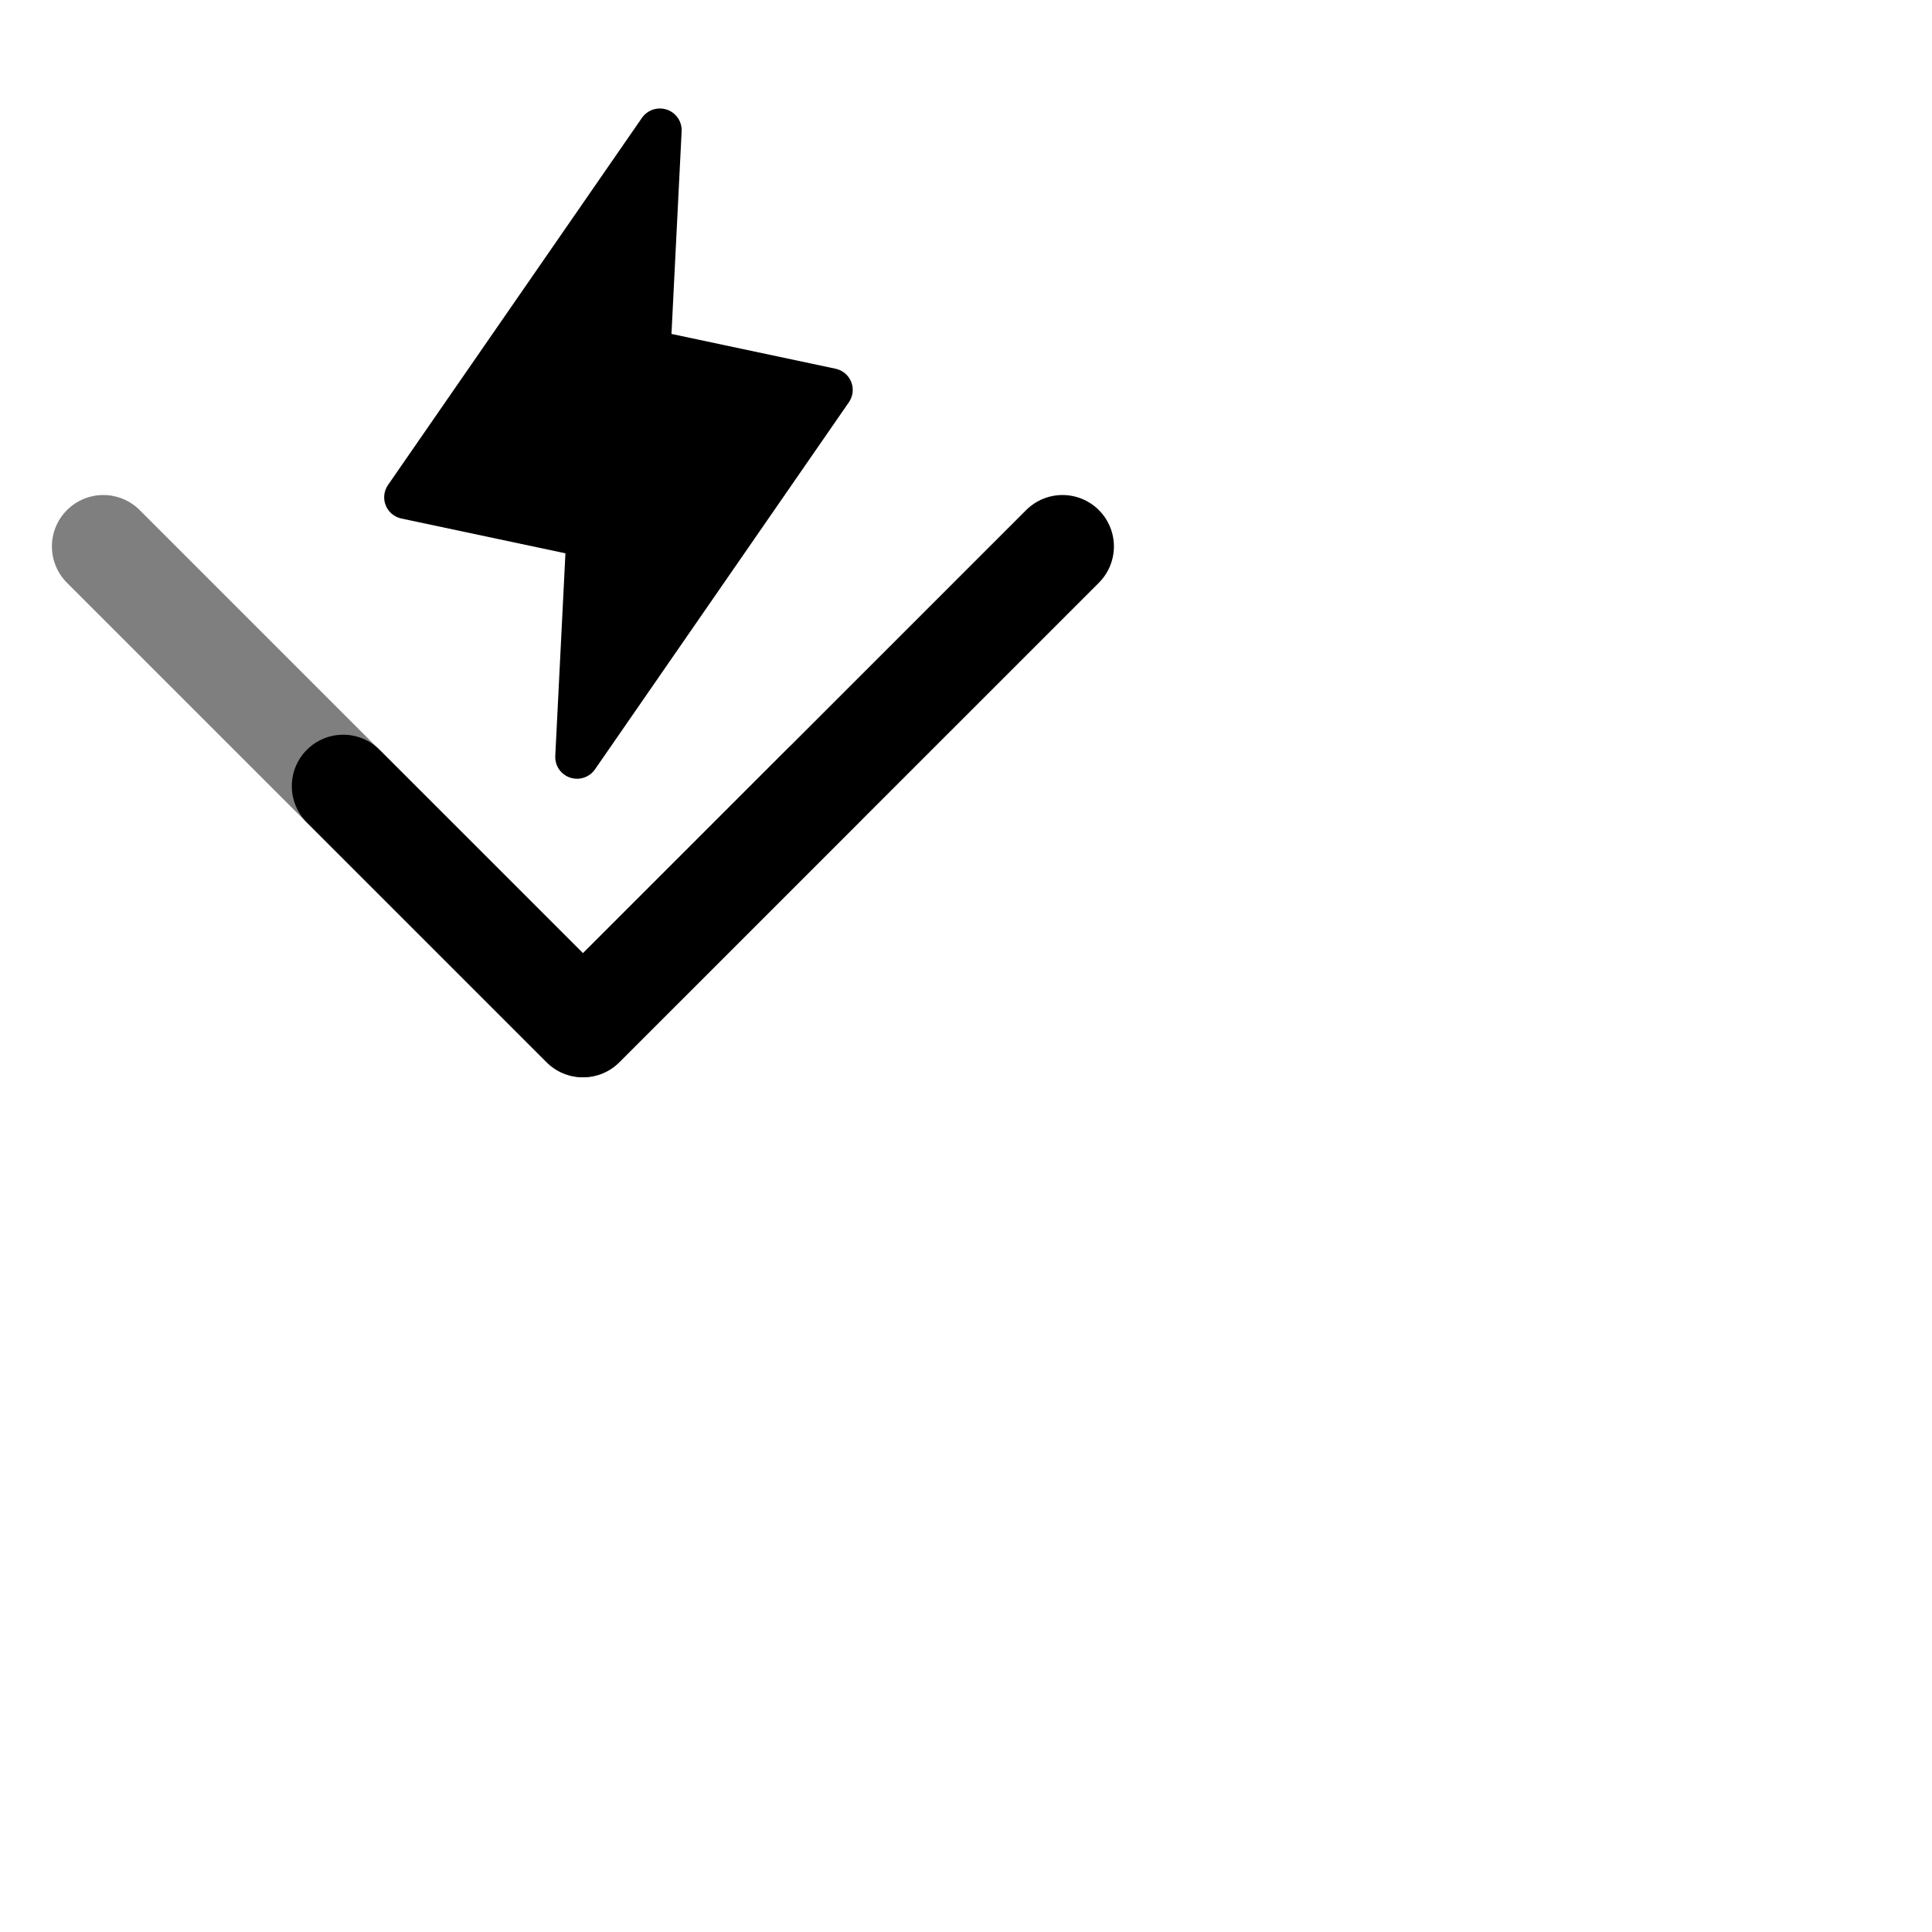 <svg style="transform: scale(0.6)" xmlns="http://www.w3.org/2000/svg" viewBox="0 0 165 165" fill="none"><path d="M120.831 57.254L84.693 109.505C84.31 110.059 83.756 110.474 83.115 110.687C82.474 110.9 81.781 110.898 81.141 110.684C80.501 110.469 79.95 110.052 79.57 109.497C79.191 108.941 79.003 108.277 79.037 107.606L80.483 78.758L57.134 73.806C56.635 73.701 56.17 73.474 55.781 73.147C55.391 72.819 55.089 72.401 54.9 71.929C54.712 71.457 54.643 70.946 54.701 70.441C54.758 69.936 54.94 69.453 55.229 69.034L91.368 16.784C91.751 16.229 92.305 15.815 92.946 15.602C93.587 15.389 94.28 15.39 94.92 15.605C95.559 15.82 96.111 16.237 96.491 16.792C96.87 17.348 97.058 18.012 97.024 18.683L95.577 47.531L118.926 52.483C119.425 52.589 119.89 52.815 120.28 53.143C120.67 53.47 120.972 53.888 121.16 54.36C121.349 54.832 121.417 55.343 121.36 55.848C121.303 56.353 121.121 56.836 120.831 57.255L120.831 57.254Z" fill="currentColor"/><path d="M82.987 153.343C82.025 153.344 81.073 153.156 80.186 152.788C79.297 152.42 78.491 151.88 77.812 151.2L43.666 117.056C42.3 115.683 41.534 113.824 41.537 111.887C41.539 109.95 42.31 108.092 43.68 106.723C45.049 105.353 46.906 104.582 48.843 104.579C50.781 104.577 52.64 105.342 54.013 106.708L82.987 135.678L146.105 72.563C147.481 71.209 149.336 70.454 151.266 70.462C153.197 70.469 155.046 71.24 156.41 72.605C157.775 73.969 158.546 75.818 158.554 77.749C158.561 79.679 157.806 81.534 156.452 82.91L88.16 151.2C87.481 151.881 86.675 152.42 85.787 152.788C84.899 153.156 83.948 153.344 82.987 153.343Z" fill="currentColor"/><path d="M82.957 153.343C83.918 153.344 84.87 153.156 85.758 152.788C86.646 152.42 87.453 151.88 88.132 151.2L122.278 117.056C123.644 115.683 124.41 113.824 124.407 111.887C124.405 109.95 123.634 108.092 122.264 106.723C120.894 105.353 119.037 104.582 117.1 104.579C115.163 104.577 113.304 105.342 111.93 106.708L82.957 135.678L19.839 72.563C18.463 71.209 16.608 70.454 14.678 70.462C12.747 70.469 10.898 71.24 9.533 72.605C8.168 73.969 7.398 75.818 7.39 77.749C7.382 79.679 8.138 81.534 9.491 82.91L77.784 151.2C78.463 151.881 79.269 152.42 80.157 152.788C81.045 153.156 81.996 153.344 82.957 153.343Z" fill="currentColor" fill-opacity="0.5"/></svg>